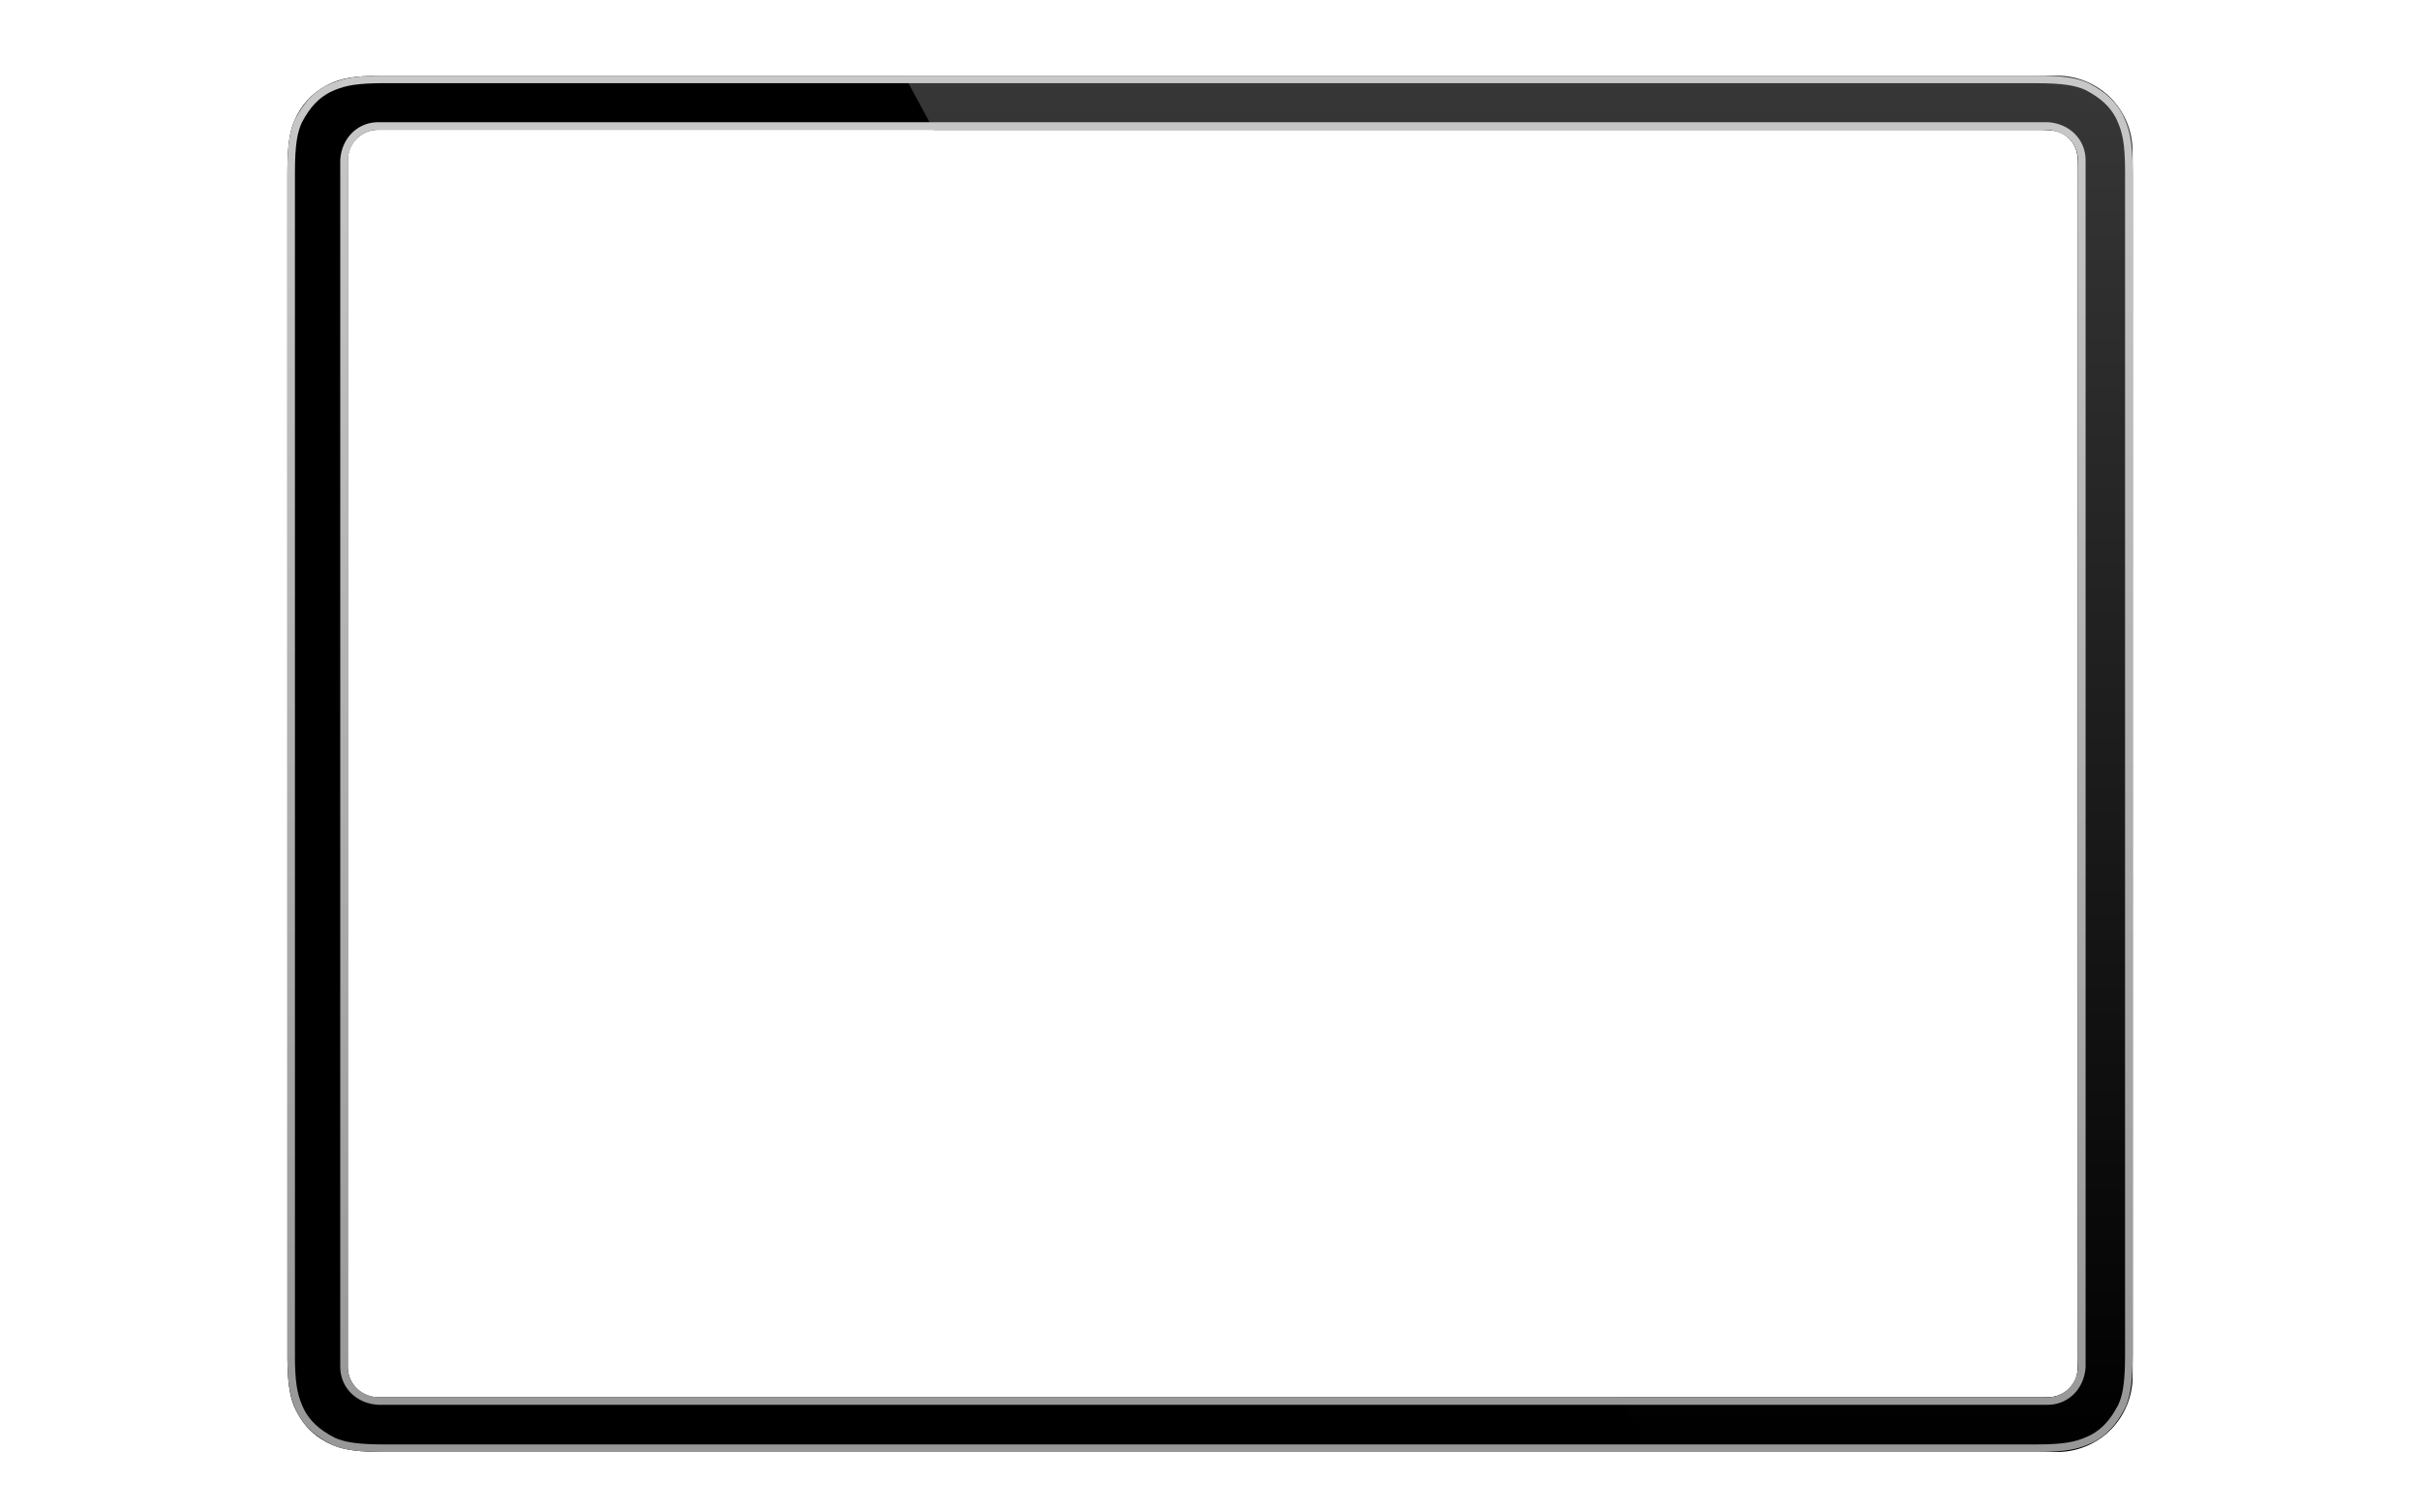 <?xml version="1.0" encoding="UTF-8"?>
<svg width="160px" height="100px" viewBox="0 0 160 100" version="1.1" xmlns="http://www.w3.org/2000/svg" xmlns:xlink="http://www.w3.org/1999/xlink">
    <title>ipad</title>
    <defs>
        <linearGradient x1="50%" y1="0%" x2="50%" y2="100%" id="linearGradient-1">
            <stop stop-color="#373737" offset="0%"></stop>
            <stop stop-color="#000000" offset="100%"></stop>
        </linearGradient>
        <linearGradient x1="50%" y1="0%" x2="50%" y2="100%" id="linearGradient-2">
            <stop stop-color="#C8C8C8" offset="0%"></stop>
            <stop stop-color="#979797" offset="100%"></stop>
        </linearGradient>
    </defs>
    <g id="页面-1" stroke="none" stroke-width="1" fill="none" fill-rule="evenodd">
        <g id="ipad">
            <rect id="矩形" x="0" y="0" width="160" height="100"></rect>
            <path d="M25.114,5.001 L134.59,5 C136.515,5 137.38,5.173 138.106,5.501 L138.331,5.61 C138.368,5.629 138.405,5.648 138.442,5.668 C139.257,6.104 139.896,6.743 140.332,7.558 L140.446,7.781 C140.772,8.456 140.96,9.214 140.994,10.836 L141,11.41 L141,11.41 L141,89.59 L140.994,90.164 C140.962,91.696 140.792,92.457 140.499,93.106 L140.39,93.331 C140.371,93.368 140.352,93.405 140.332,93.442 C139.896,94.257 139.257,94.896 138.442,95.332 L138.219,95.446 C137.544,95.772 136.786,95.96 135.164,95.994 L134.59,96 L134.59,96 L25.41,96 L24.836,95.994 C23.304,95.962 22.543,95.792 21.894,95.499 L21.669,95.39 C21.632,95.371 21.595,95.352 21.558,95.332 C20.743,94.896 20.104,94.257 19.668,93.442 L19.554,93.219 C19.21,92.506 19.02,91.701 19.001,89.886 L19,11.41 C19,9.485 19.173,8.62 19.501,7.894 L19.61,7.669 C19.629,7.632 19.648,7.595 19.668,7.558 C20.104,6.743 20.743,6.104 21.558,5.668 L21.781,5.554 C22.494,5.21 23.299,5.02 25.114,5.001 Z M135.391,8.579 L24.995,8.579 C23.941,8.579 23.077,9.395 23.001,10.43 L22.995,10.579 L22.995,90.379 C22.995,91.434 23.811,92.298 24.846,92.374 L24.995,92.379 L135.391,92.379 C136.445,92.379 137.309,91.564 137.385,90.529 L137.391,90.379 L137.391,10.579 C137.391,9.525 136.575,8.661 135.54,8.585 L135.391,8.579 Z" id="形状" fill="#000000"></path>
            <path d="M136,5 C138.689,5 140.882,7.122 140.995,9.783 L141,10 L141,91 C141,93.689 138.878,95.882 136.217,95.995 L136,96 L109.146,96 L107.199,92.41 L134.864,92.41 C135.675,92.41 136.009,92.332 136.308,92.185 L136.382,92.147 C136.704,91.975 136.956,91.723 137.127,91.402 L137.166,91.328 L137.166,91.328 L137.233,91.173 C137.316,90.958 137.367,90.694 137.384,90.252 L137.391,89.884 L137.391,11.116 L137.384,10.748 C137.367,10.306 137.316,10.042 137.233,9.827 L137.166,9.672 C137.153,9.647 137.141,9.623 137.127,9.598 C136.956,9.277 136.704,9.025 136.382,8.853 C136.086,8.694 135.792,8.604 135.057,8.591 L134.864,8.59 L61.734,8.589 L59.787,5 L136,5 Z" id="路径" fill="url(#linearGradient-1)"></path>
            <path d="M134.59,5.25 C136.453,5.25 137.295,5.41 137.998,5.727 C139.088,6.299 139.698,6.902 140.108,7.668 C140.505,8.48 140.686,9.174 140.736,10.536 L140.744,10.839 L140.75,11.41 L140.75,89.588 L140.744,90.159 C140.713,91.635 140.556,92.372 140.273,92.998 C139.701,94.088 139.098,94.698 138.332,95.108 C137.52,95.505 136.826,95.686 135.464,95.736 L135.161,95.744 L134.59,95.75 L25.412,95.75 L24.841,95.744 C23.365,95.713 22.628,95.556 22.002,95.273 C20.912,94.701 20.302,94.098 19.892,93.332 C19.474,92.478 19.291,91.735 19.256,90.186 L19.251,89.886 L19.25,11.41 C19.25,9.547 19.41,8.705 19.727,8.002 C20.299,6.912 20.902,6.302 21.668,5.892 C22.522,5.474 23.265,5.291 24.814,5.256 L25.114,5.251 L134.59,5.25 Z M135.399,8.329 L24.995,8.329 L24.797,8.338 C24.274,8.384 23.802,8.61 23.442,8.97 C23.05,9.363 22.789,9.916 22.745,10.571 L22.745,10.571 L22.745,90.379 L22.754,90.578 C22.8,91.101 23.026,91.573 23.386,91.933 C23.779,92.325 24.332,92.586 24.987,92.629 L24.987,92.629 L135.391,92.629 L135.589,92.621 C136.112,92.575 136.584,92.349 136.944,91.989 C137.336,91.596 137.597,91.043 137.641,90.388 L137.641,90.388 L137.641,10.579 L137.632,10.381 C137.586,9.858 137.36,9.386 137,9.026 C136.607,8.634 136.054,8.373 135.399,8.329 L135.399,8.329 Z" id="形状" stroke="url(#linearGradient-2)" stroke-width="0.5"></path>
        </g>
    </g>
</svg>